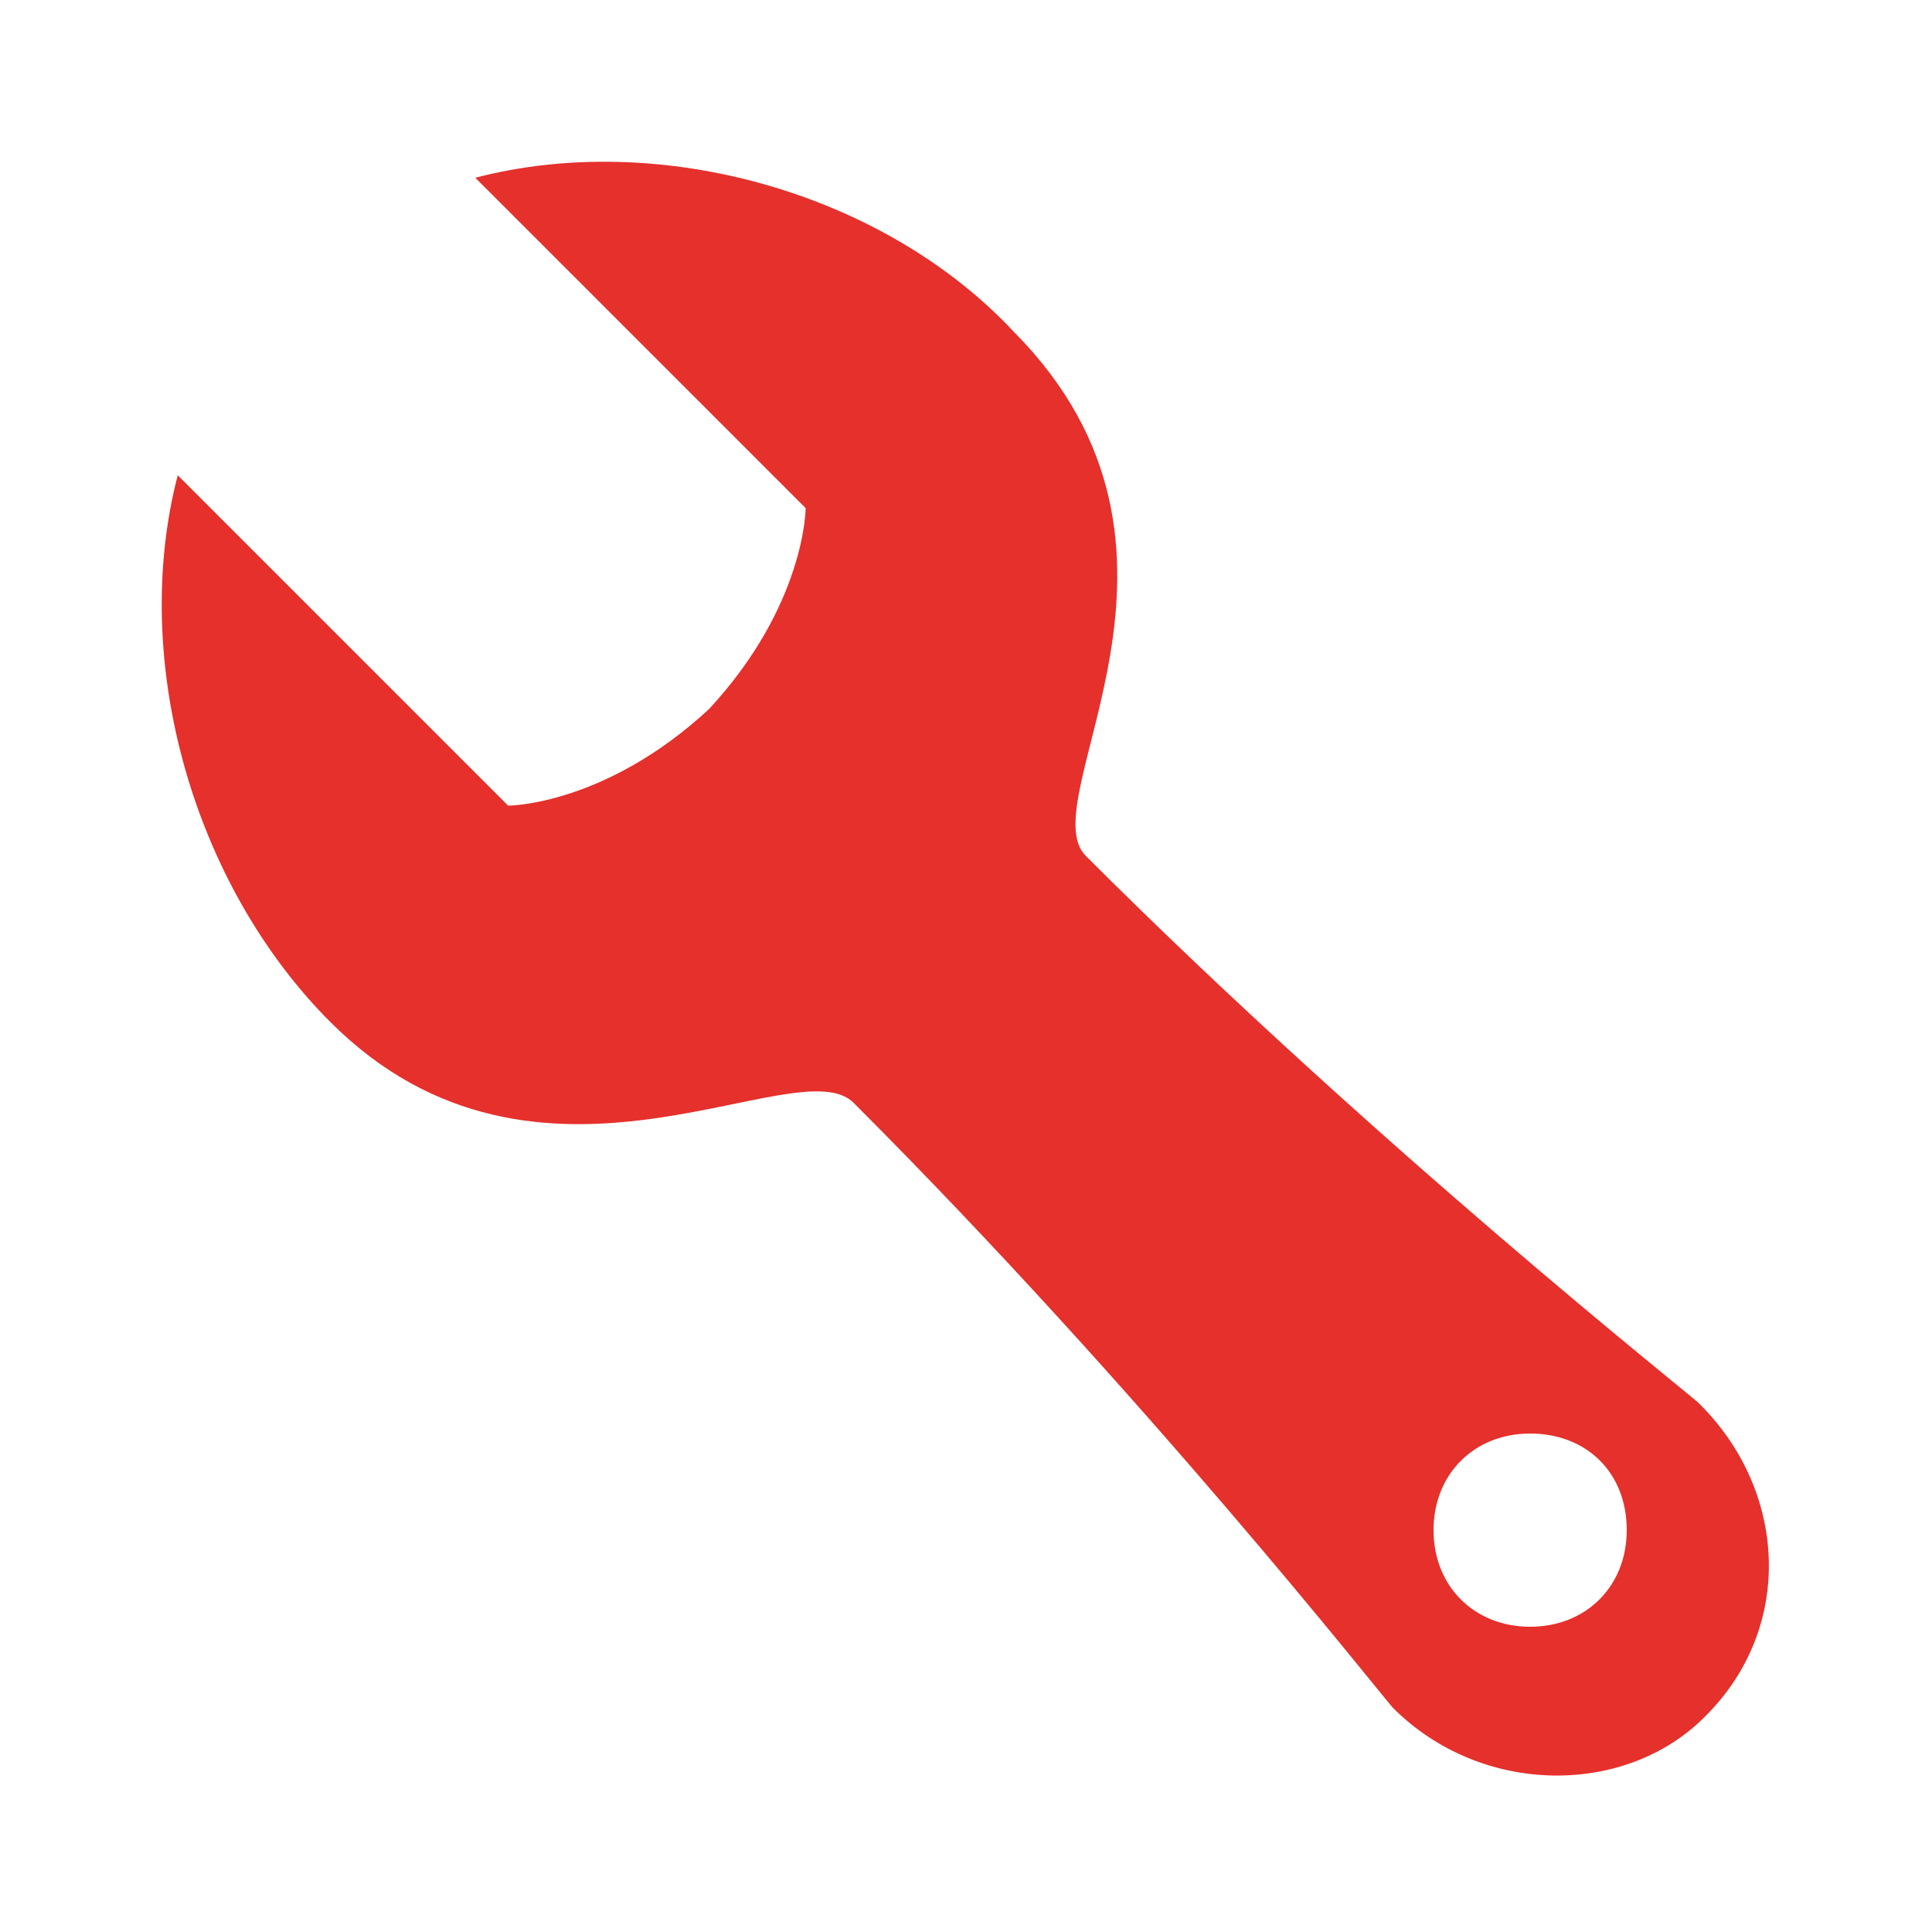 <?xml version="1.0" encoding="utf-8"?>
<!-- Generator: Adobe Illustrator 17.1.0, SVG Export Plug-In . SVG Version: 6.00 Build 0)  -->
<!DOCTYPE svg PUBLIC "-//W3C//DTD SVG 1.1//EN" "http://www.w3.org/Graphics/SVG/1.1/DTD/svg11.dtd">
<svg version="1.1" id="Layer_1" xmlns="http://www.w3.org/2000/svg" xmlns:xlink="http://www.w3.org/1999/xlink" x="0px" y="0px"
	 viewBox="0 0 100 100" enable-background="new 0 0 100 100" xml:space="preserve">
<path fill="#E5302C" d="M24.6,9.2l17.1,17.1c0,0,0,5-5,10.4c-5.4,5-10.4,5-10.4,5L9.2,24.6c-2.5,9.6,0.8,21.2,7.9,28.3
	c10.8,10.8,24.2,1.2,27.1,4.2c15,15,27.1,30.4,27.9,31.3c4.6,4.6,12.1,4.6,16.2,0.4c4.6-4.6,4.2-11.7-0.4-16.2
	c-0.4-0.4-16.7-13.3-31.7-28.3c-2.9-2.9,7.5-15.8-3.7-27.1C45.8,10,34.2,6.7,24.6,9.2z M84.2,79.2c0,2.9-2.1,5-5,5s-5-2.1-5-5
	s2.1-5,5-5S84.2,76.2,84.2,79.2z"/>
</svg>
